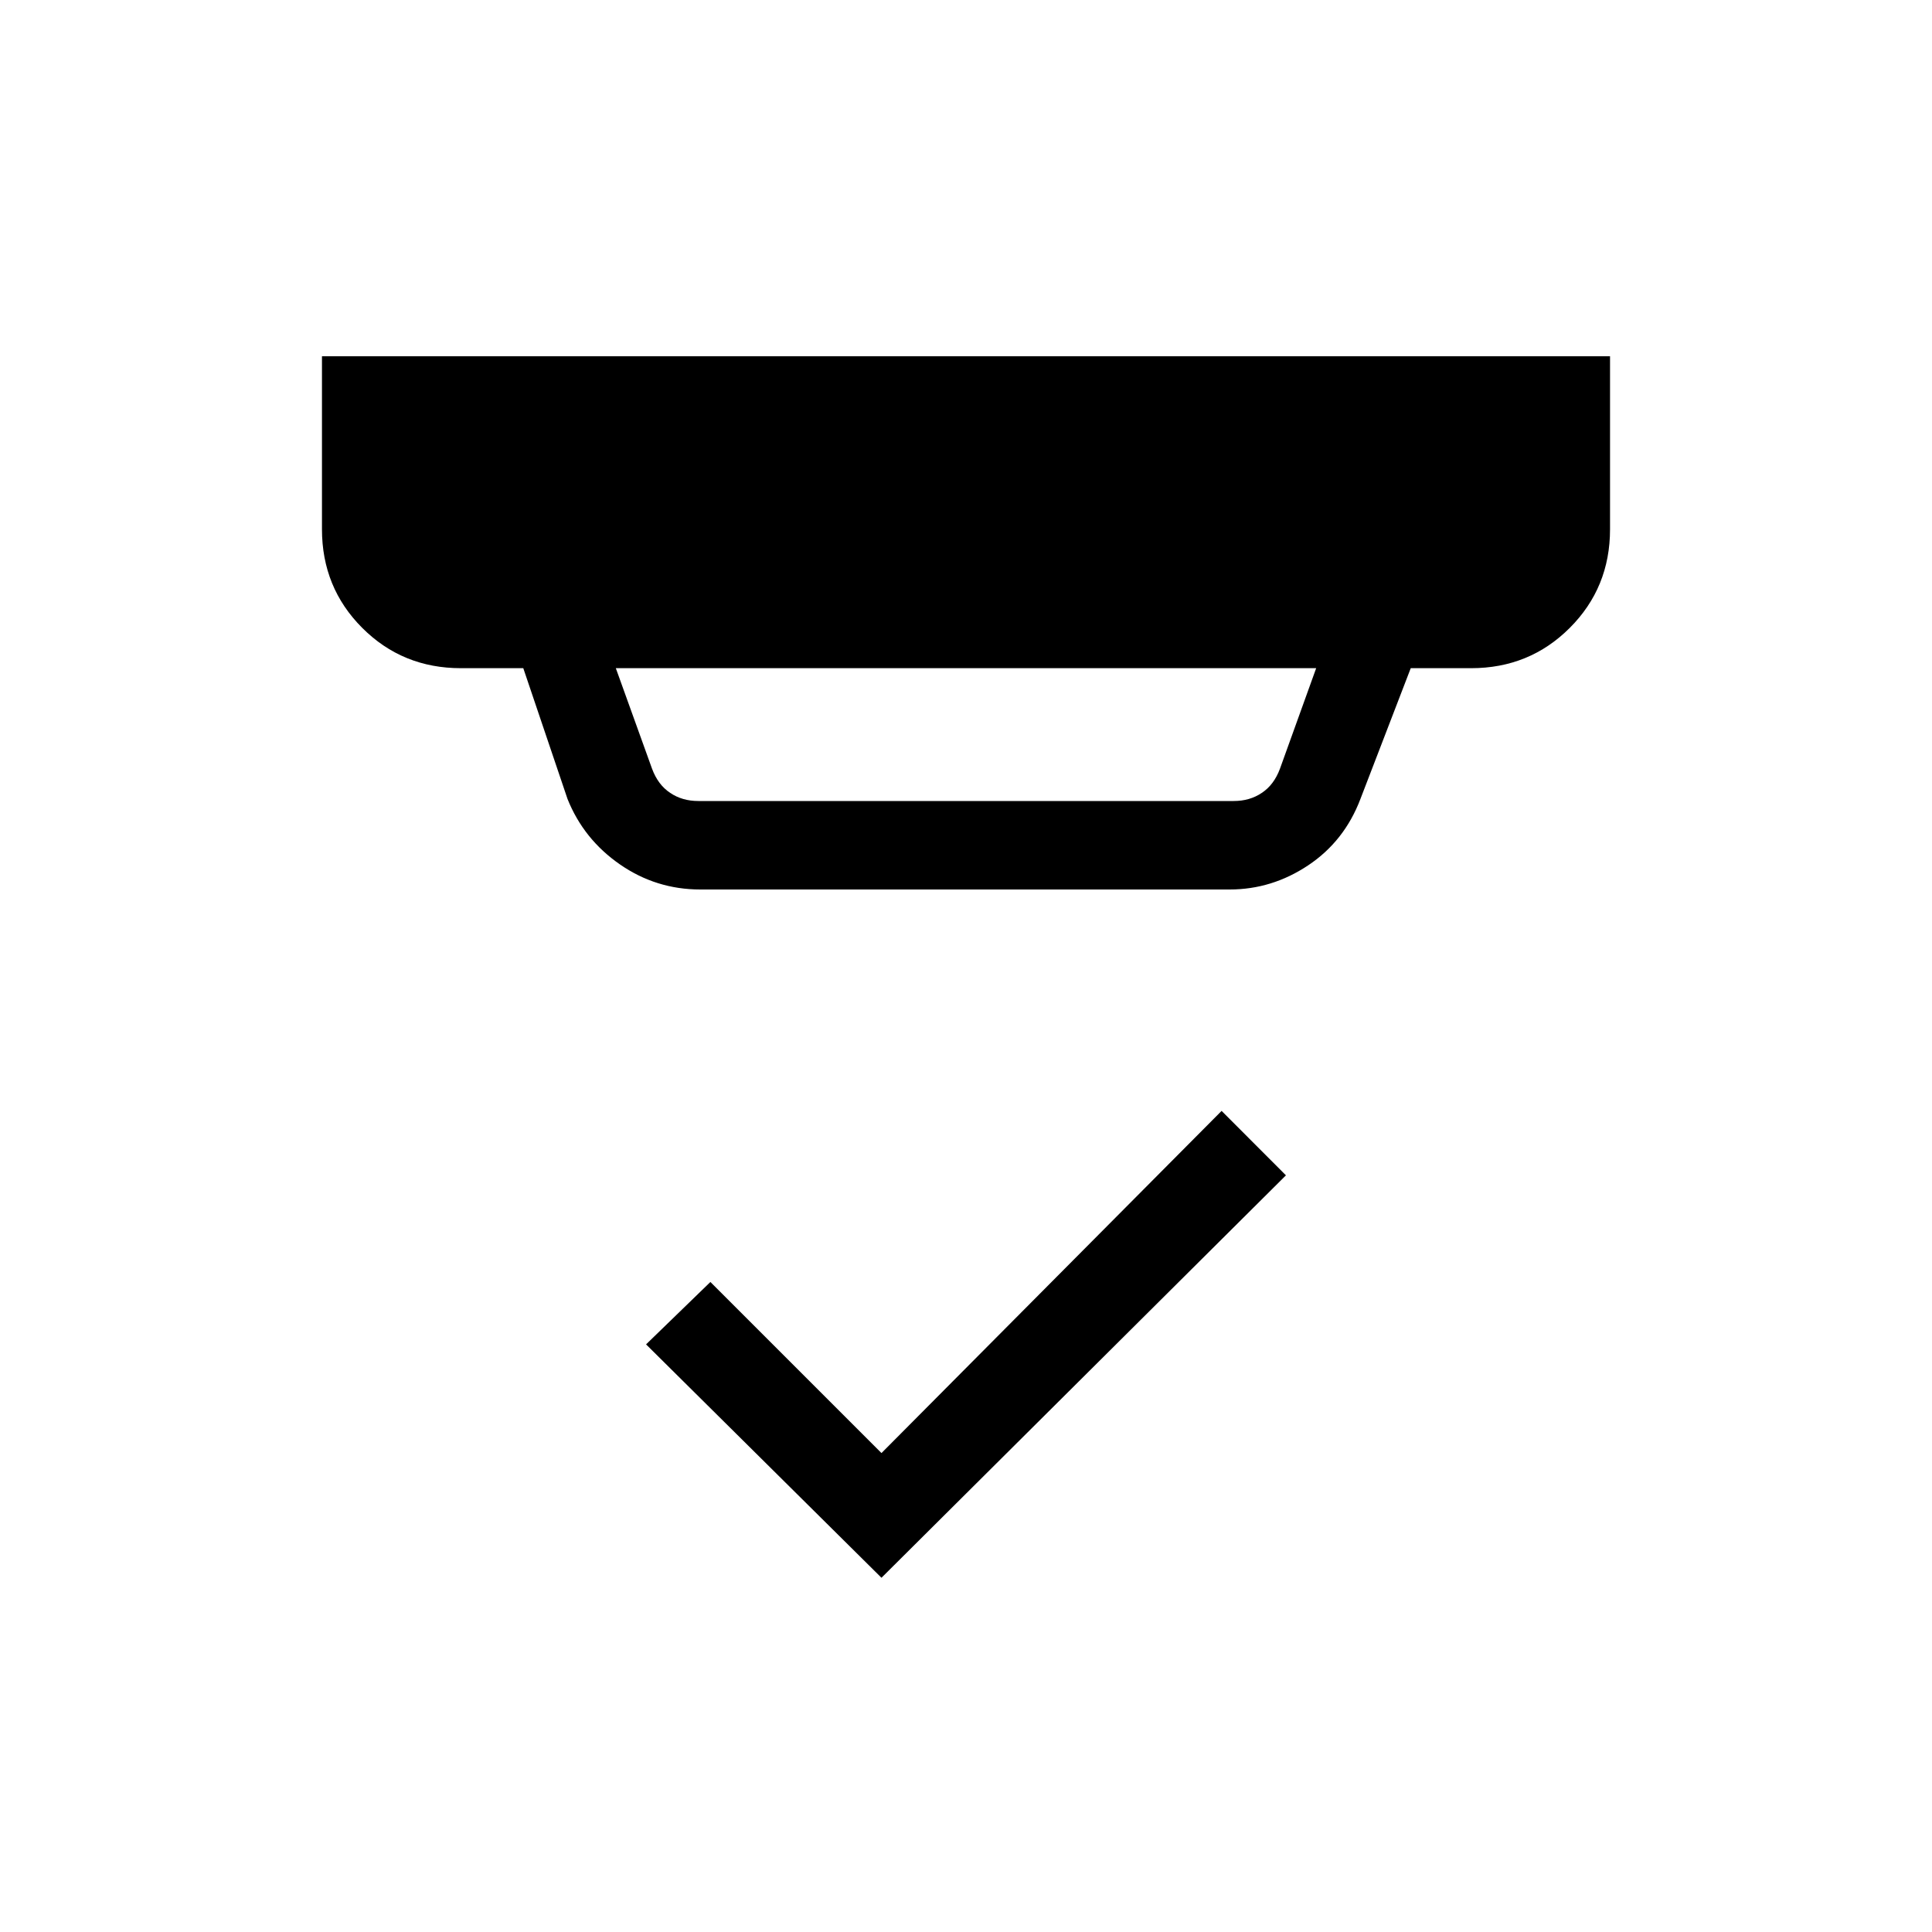 <svg xmlns="http://www.w3.org/2000/svg" height="20" width="20"><path d="m9.125 16.333-2.437-2.416.666-.646 1.771 1.771 3.521-3.542.666.667ZM7.229 8.292h5.542q.167 0 .291-.084.126-.083.188-.25l.375-1.041h-7.25l.375 1.041q.062.167.188.25.124.084.291.084Zm.021.916q-.458 0-.833-.26-.375-.26-.542-.677l-.458-1.354h-.646q-.604 0-1.021-.417-.417-.417-.417-1.021V3.688h13.334v1.791q0 .604-.417 1.021-.417.417-1.021.417h-.625l-.521 1.354q-.166.437-.541.687-.375.25-.813.25Z"/></svg>